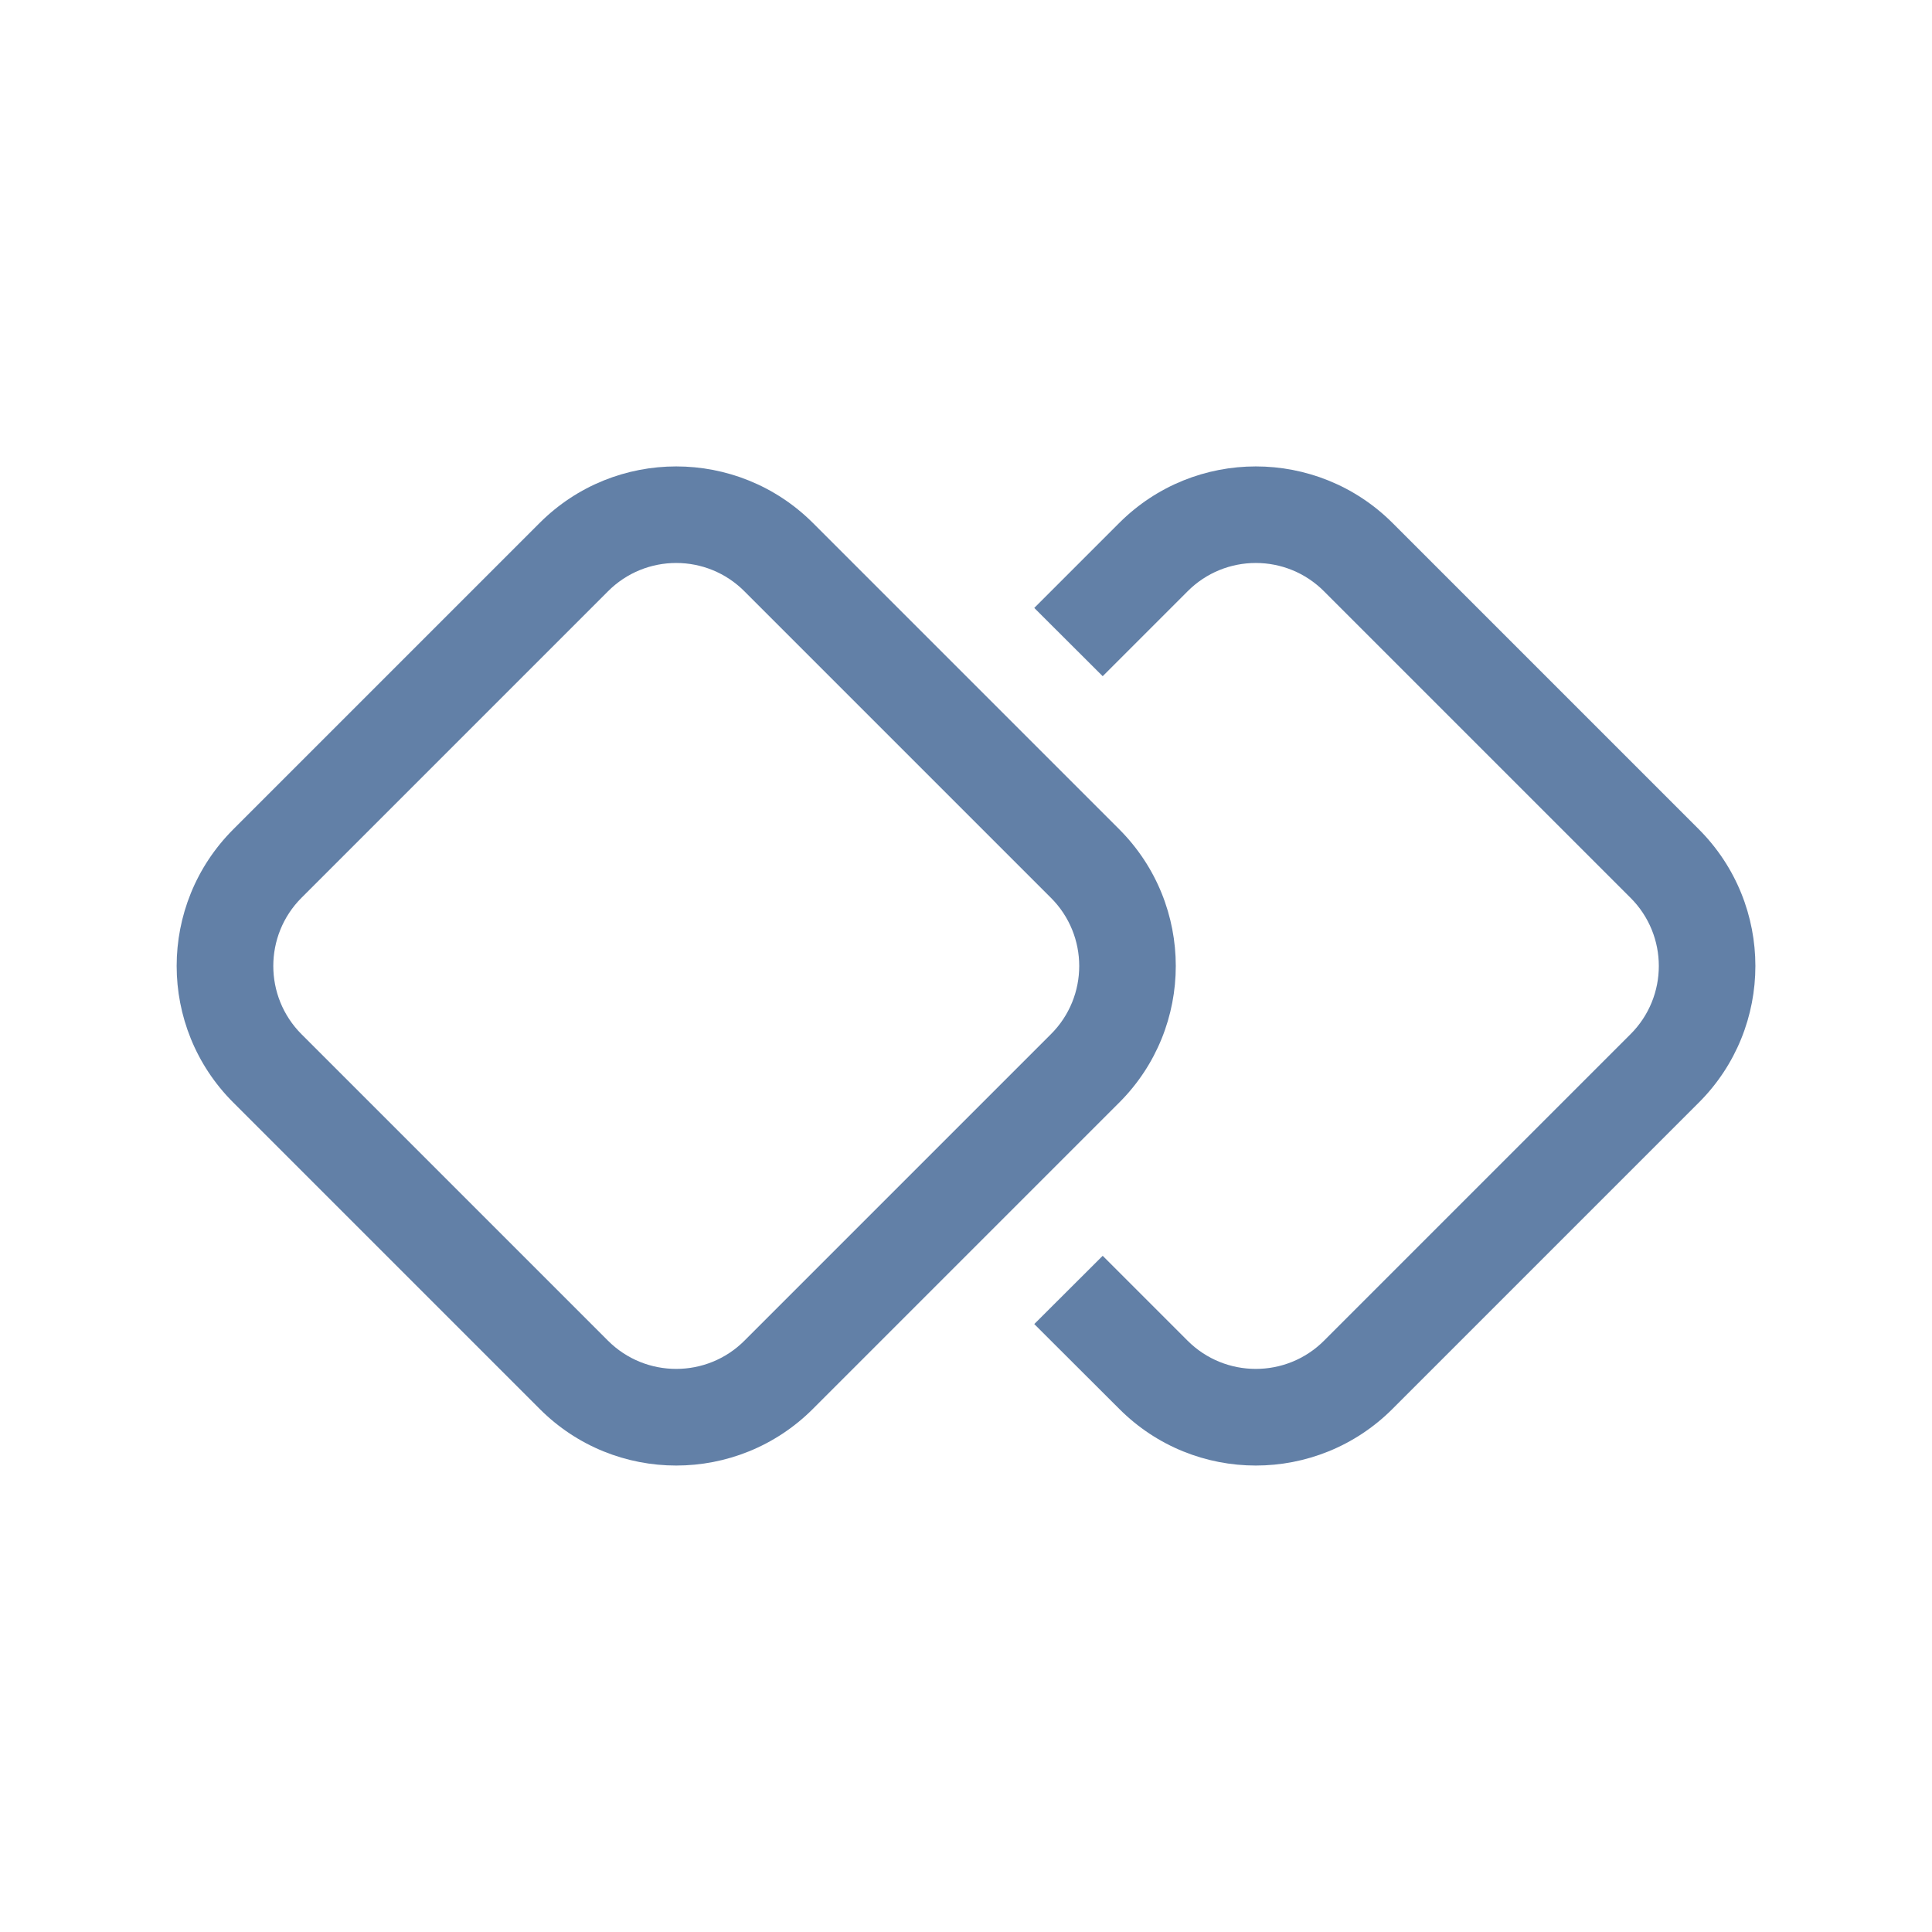 <svg width="12" height="12" viewBox="0 0 12 12" fill="none" xmlns="http://www.w3.org/2000/svg">
<path d="M3.352 3.248L1.449 5.151C0.98 5.62 0.98 6.38 1.449 6.848L3.352 8.751C3.82 9.22 4.58 9.22 5.049 8.751L6.952 6.848C7.42 6.38 7.42 5.62 6.952 5.151L5.049 3.248C4.58 2.78 3.82 2.78 3.352 3.248ZM1.873 5.576L3.776 3.673C4.01 3.438 4.39 3.438 4.624 3.673L6.527 5.576C6.762 5.81 6.762 6.19 6.527 6.424L4.624 8.327C4.39 8.561 4.01 8.561 3.776 8.327L1.873 6.424C1.639 6.19 1.639 5.81 1.873 5.576ZM6.952 8.751L6.424 8.224L6.849 7.8L7.376 8.327C7.61 8.561 7.99 8.561 8.224 8.327L10.127 6.424C10.362 6.19 10.362 5.81 10.127 5.576L8.224 3.673C7.99 3.438 7.61 3.438 7.376 3.673L6.849 4.2L6.424 3.776L6.952 3.248C7.42 2.78 8.18 2.78 8.649 3.248L10.552 5.151C11.02 5.62 11.02 6.38 10.552 6.848L8.649 8.751C8.18 9.22 7.42 9.22 6.952 8.751Z" fill="#6280A7"/>
</svg>
